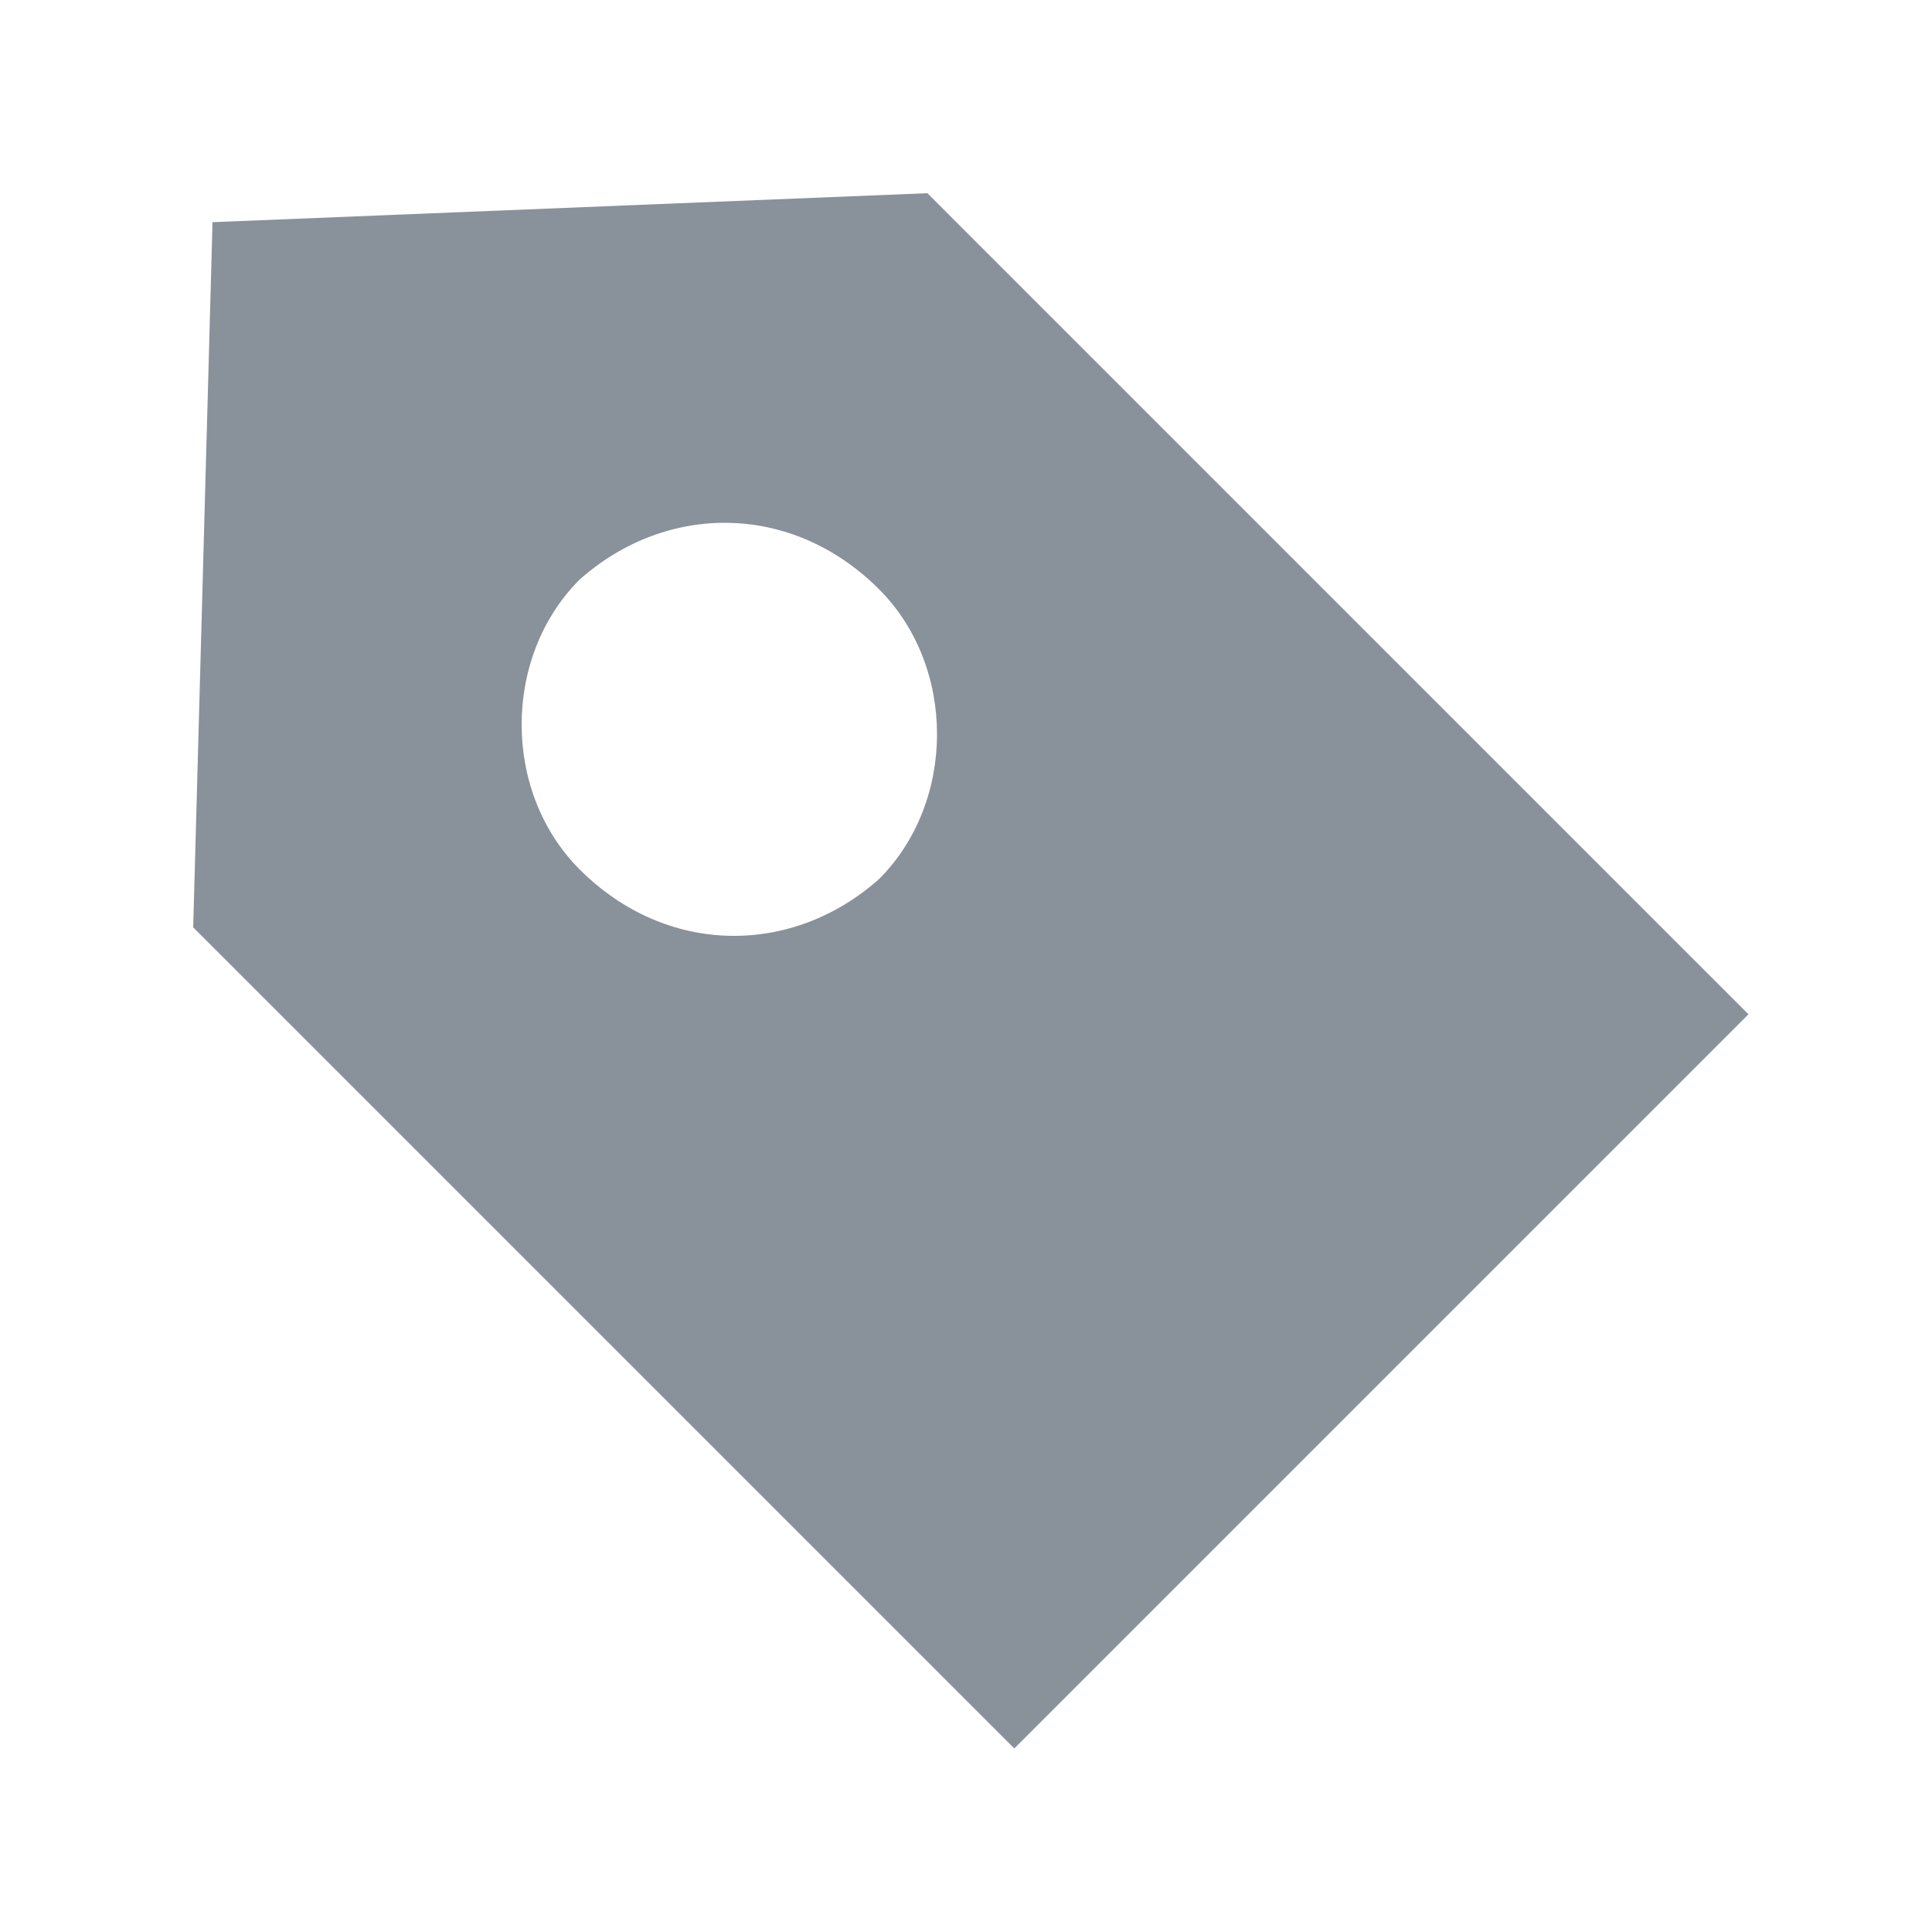 <?xml version="1.0" encoding="utf-8"?>
<!-- Generator: Adobe Illustrator 19.0.0, SVG Export Plug-In . SVG Version: 6.00 Build 0)  -->
<svg version="1.1" id="图层_1" xmlns="http://www.w3.org/2000/svg" xmlns:xlink="http://www.w3.org/1999/xlink" x="0px" y="0px"
	 viewBox="0 0 20 20" style="enable-background:new 0 0 20 20;" xml:space="preserve">
<style type="text/css">
	.st0{fill-rule:evenodd;clip-rule:evenodd;fill:#89919A;}
</style>
<path class="st0" d="M9.1,9.1c0.8-0.8,0.8-2.2,0-3C8.2,5.2,6.9,5.2,6,6c-0.8,0.8-0.8,2.2,0,3C6.9,9.9,8.2,9.9,9.1,9.1z M2,9.6
	l0.2-7.3L9.6,2l8.5,8.5l-7.6,7.6L2,9.6z"/>
</svg>
